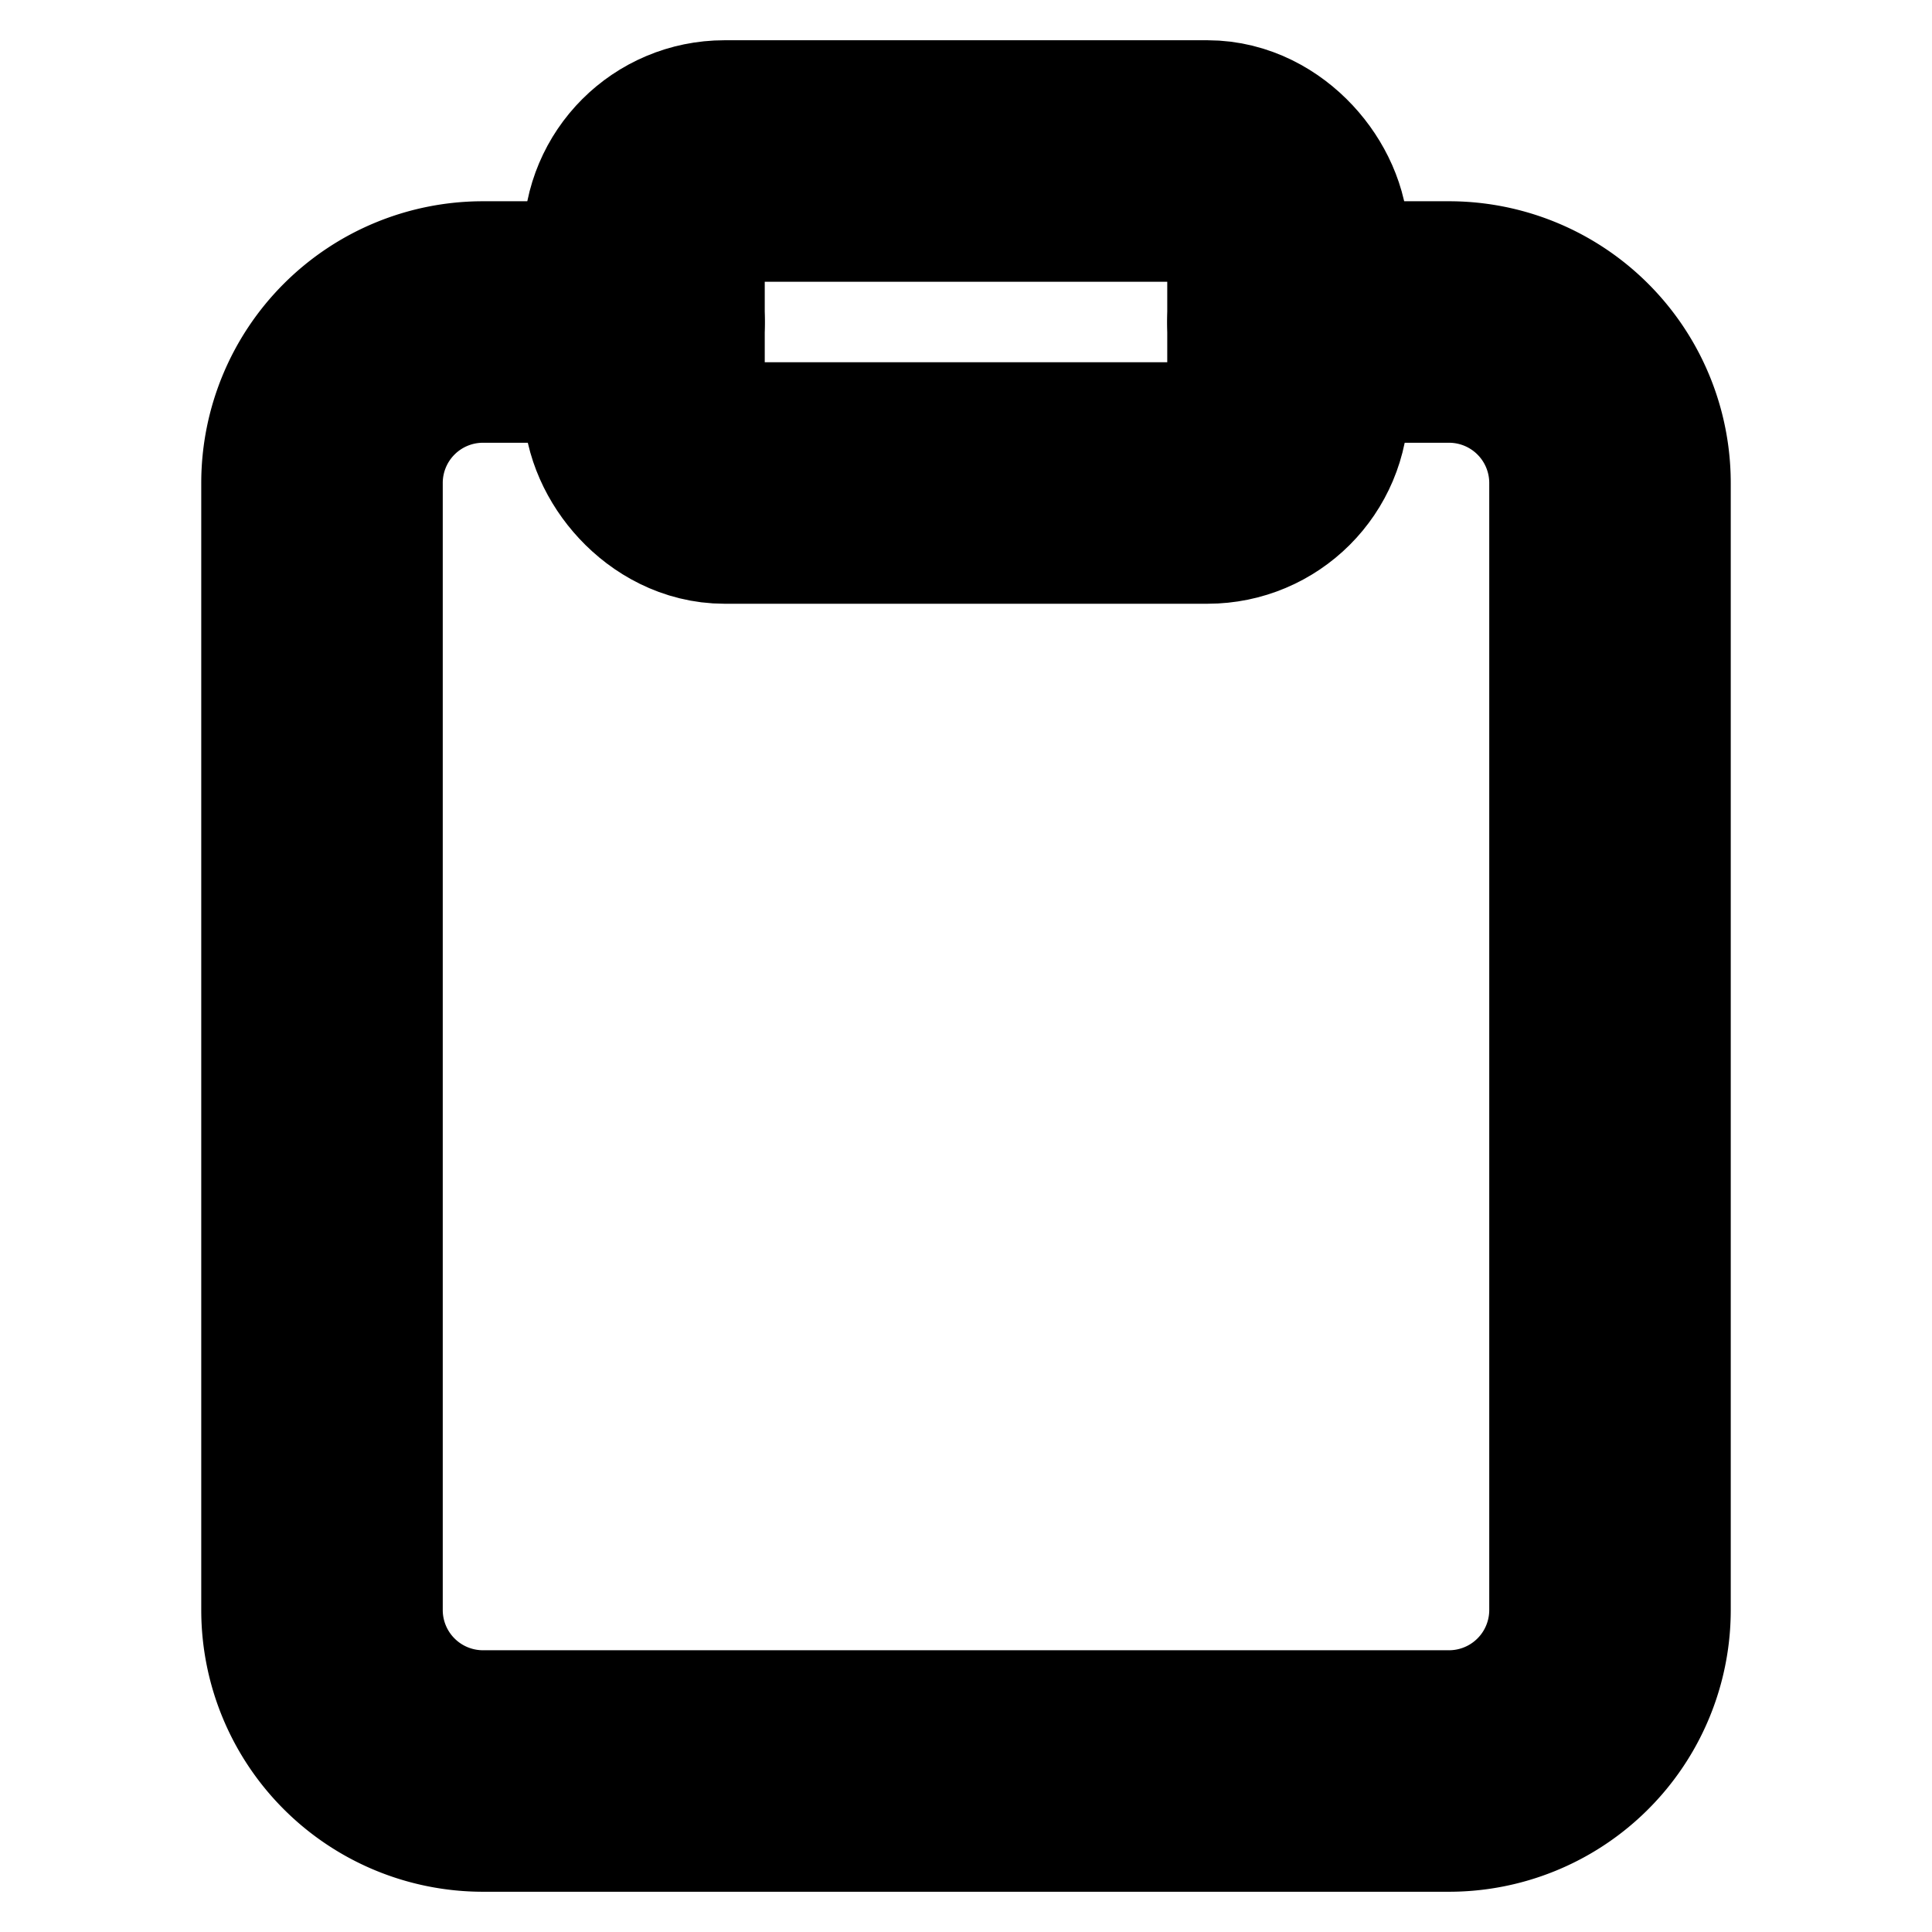 <!-- @license lucide-static v0.394.0 - ISC -->
<svg
    xmlns="http://www.w3.org/2000/svg"
    class="lucide lucide-clipboard"
    width="24"
    height="24"
    viewBox="0 0 24 24"
    fill="none"
    stroke="currentColor"
    stroke-width="3"
    stroke-linecap="round"
    stroke-linejoin="round"
>
    <rect x="8" y="2" width="8" height="4" rx="1" ry="1" />
    <path d="M16 4h2a2 2 0 0 1 2 2v14a2 2 0 0 1-2 2H6a2 2 0 0 1-2-2V6a2 2 0 0 1 2-2h2" />
</svg>
